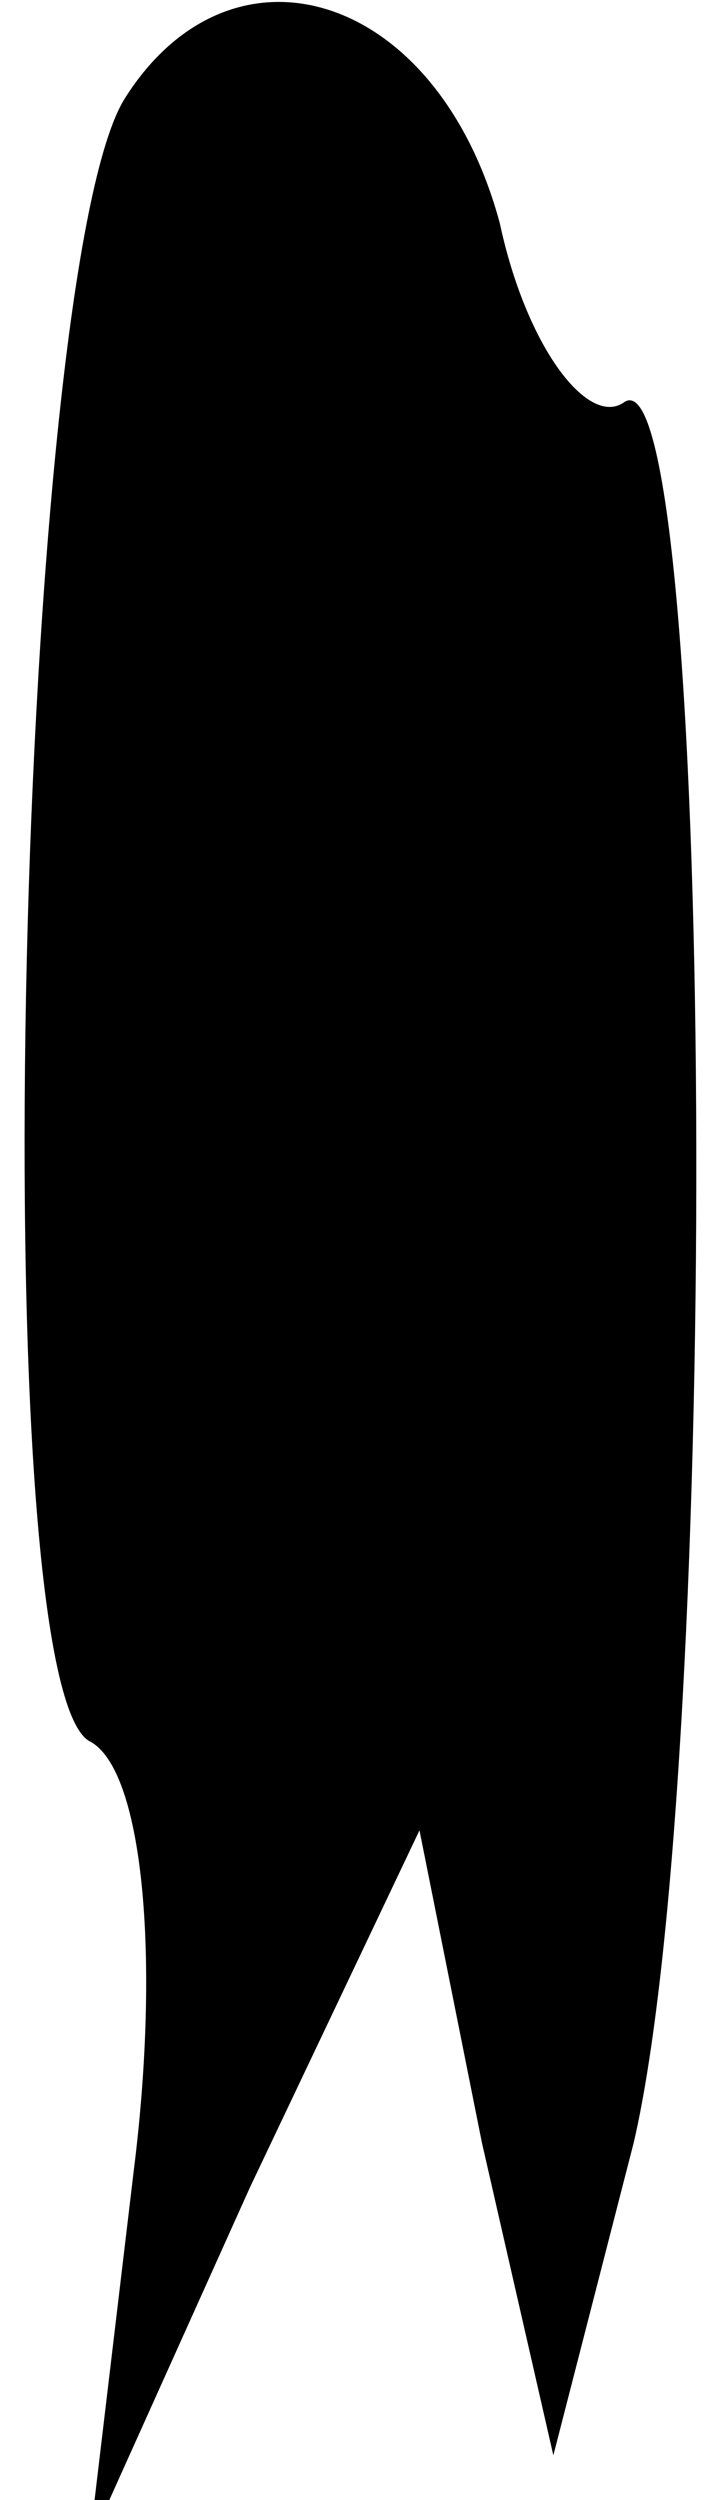 <?xml version="1.0" standalone="no"?>
<!DOCTYPE svg PUBLIC "-//W3C//DTD SVG 20010904//EN"
 "http://www.w3.org/TR/2001/REC-SVG-20010904/DTD/svg10.dtd">
<svg version="1.0" xmlns="http://www.w3.org/2000/svg"
 width="8pt" height="28pt" viewBox="0 0 8 28"
 preserveAspectRatio="xMidYMid meet">
<g transform="translate(0,28) scale(0.1,-0.1)"
fill="#000000" stroke="none">
<path fill="#000000" stroke="none" d="M14 269 c-12 -19 -16 -177 -4 -184 6
-3 8 -24 5 -48 l-5 -42 18 40 19 40 7 -35 8 -35 9 35 c10 43 9 201 -1 195 -4
-3 -11 6 -14 20 -7 26 -30 33 -42 14z"/>
</g>
</svg>
